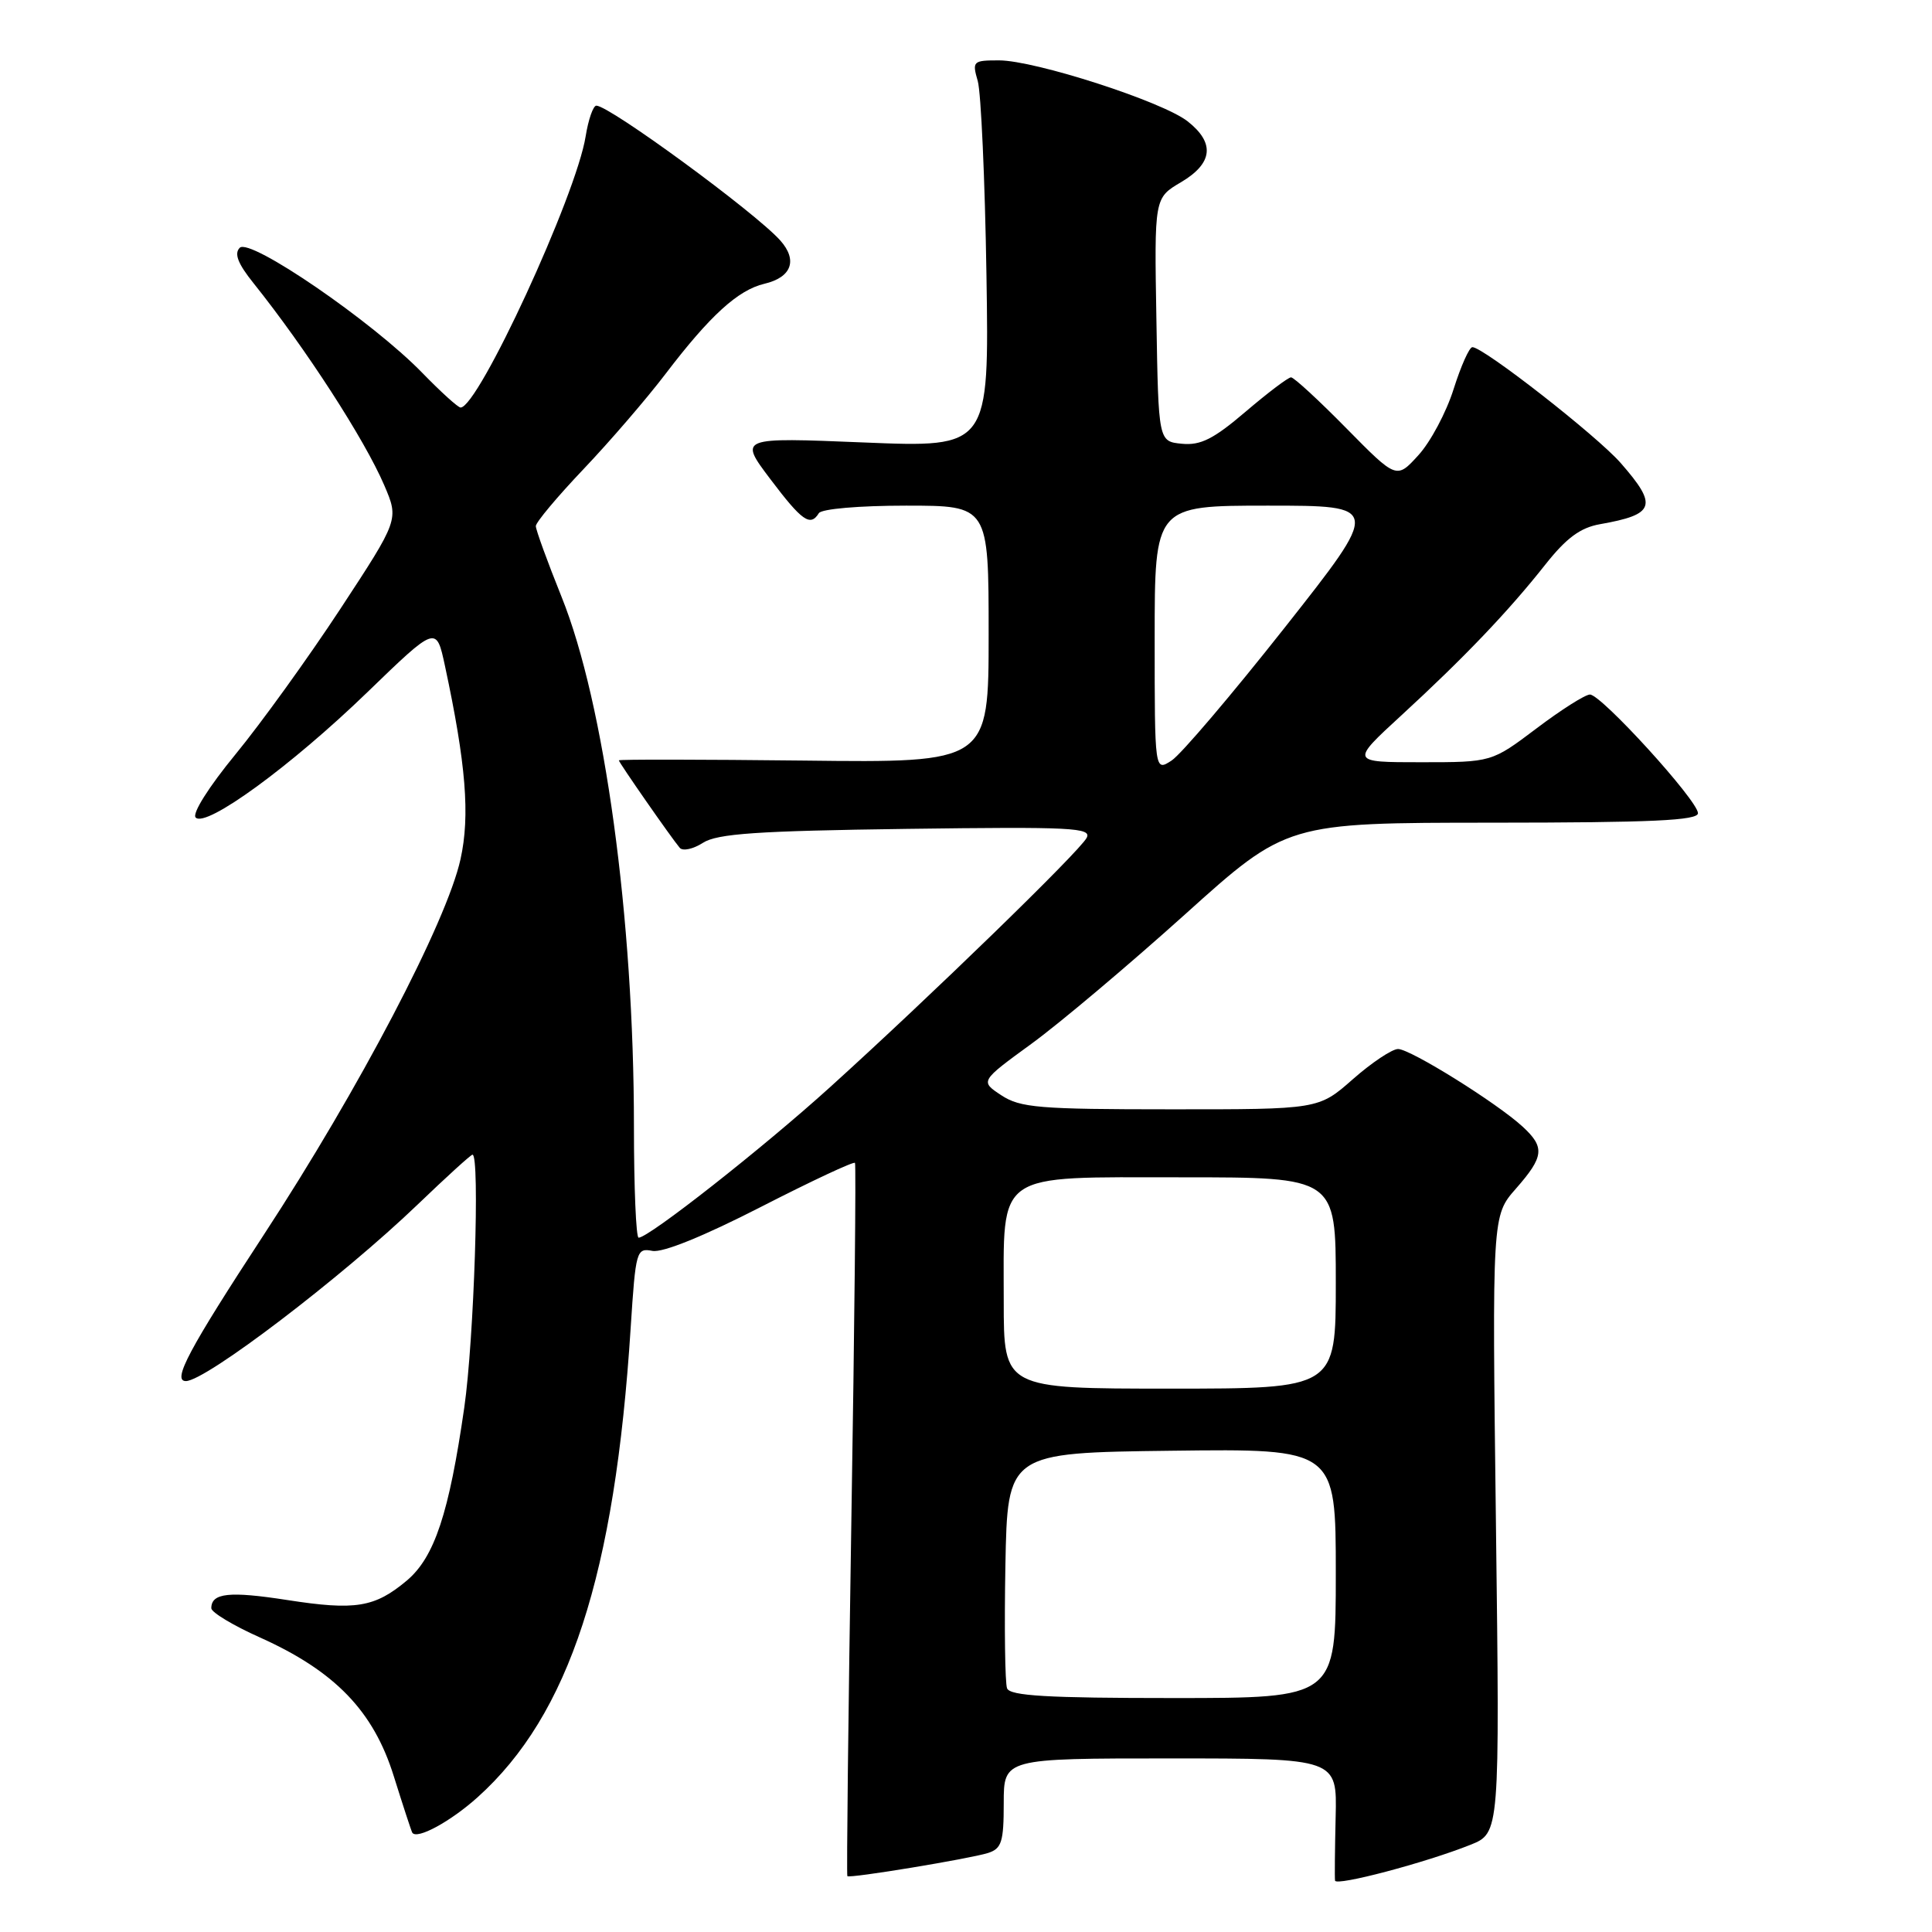 <?xml version="1.0" encoding="UTF-8" standalone="no"?>
<!DOCTYPE svg PUBLIC "-//W3C//DTD SVG 1.1//EN" "http://www.w3.org/Graphics/SVG/1.1/DTD/svg11.dtd" >
<svg xmlns="http://www.w3.org/2000/svg" xmlns:xlink="http://www.w3.org/1999/xlink" version="1.1" viewBox="0 0 256 256">
 <g >
 <path fill="currentColor"
d=" M 194.83 244.45 C 198.73 242.89 198.73 242.89 198.22 201.99 C 197.71 161.09 197.71 161.09 200.86 157.51 C 204.60 153.25 204.73 152.02 201.75 149.28 C 198.32 146.13 186.88 139.00 185.25 139.00 C 184.46 139.00 181.76 140.80 179.26 143.00 C 174.72 147.00 174.72 147.00 155.11 146.99 C 137.67 146.99 135.19 146.78 132.68 145.13 C 129.86 143.27 129.86 143.27 136.68 138.30 C 140.43 135.57 149.57 127.86 157.00 121.18 C 170.50 109.02 170.50 109.02 197.75 109.01 C 218.89 109.00 225.00 108.72 224.99 107.75 C 224.97 106.07 212.15 91.99 210.67 92.03 C 210.03 92.04 206.83 94.07 203.58 96.53 C 197.65 101.00 197.65 101.00 188.29 101.00 C 178.93 101.00 178.93 101.00 185.71 94.77 C 194.00 87.15 199.87 81.01 204.78 74.79 C 207.55 71.29 209.40 69.92 212.00 69.46 C 219.32 68.17 219.71 67.02 214.75 61.35 C 211.59 57.74 196.56 46.00 195.10 46.00 C 194.69 46.00 193.58 48.50 192.61 51.56 C 191.65 54.62 189.55 58.56 187.95 60.31 C 185.05 63.50 185.05 63.50 178.40 56.75 C 174.75 53.04 171.45 50.00 171.07 50.00 C 170.69 50.00 167.98 52.05 165.05 54.55 C 160.80 58.18 159.08 59.04 156.61 58.80 C 153.50 58.50 153.50 58.50 153.23 42.36 C 152.95 26.23 152.95 26.23 156.48 24.15 C 160.72 21.64 161.02 18.95 157.37 16.08 C 154.05 13.46 137.14 8.00 132.37 8.00 C 128.91 8.00 128.80 8.11 129.56 10.75 C 129.99 12.26 130.51 23.81 130.71 36.41 C 131.07 59.31 131.07 59.31 114.49 58.63 C 97.90 57.95 97.90 57.95 102.07 63.48 C 106.28 69.05 107.37 69.82 108.50 68.00 C 108.85 67.43 113.84 67.00 120.06 67.00 C 131.00 67.00 131.00 67.00 131.00 84.03 C 131.00 101.07 131.00 101.07 106.50 100.78 C 93.02 100.63 82.00 100.61 82.00 100.75 C 82.00 101.03 88.98 111.06 90.07 112.34 C 90.46 112.81 91.85 112.51 93.14 111.68 C 95.04 110.46 100.29 110.10 120.15 109.83 C 142.06 109.54 144.71 109.67 143.98 111.03 C 143.00 112.87 123.21 132.09 109.97 144.07 C 101.03 152.16 85.97 164.00 84.62 164.00 C 84.28 164.00 84.00 157.36 84.00 149.25 C 84.00 121.70 80.10 93.19 74.40 79.06 C 72.53 74.41 71.00 70.21 71.00 69.71 C 71.00 69.21 73.85 65.81 77.33 62.15 C 80.81 58.49 85.71 52.80 88.22 49.50 C 94.08 41.81 97.80 38.42 101.29 37.60 C 104.90 36.75 105.73 34.47 103.37 31.84 C 100.02 28.11 80.76 14.00 79.02 14.00 C 78.60 14.00 77.96 15.83 77.60 18.07 C 76.36 25.88 63.38 54.00 61.03 54.00 C 60.69 54.00 58.41 51.93 55.96 49.41 C 49.37 42.62 33.12 31.48 31.77 32.83 C 31.00 33.60 31.52 34.94 33.60 37.53 C 40.51 46.17 48.31 58.22 50.92 64.31 C 52.86 68.85 52.86 68.85 45.10 80.68 C 40.83 87.18 34.57 95.86 31.19 99.97 C 27.66 104.27 25.42 107.82 25.93 108.33 C 27.31 109.71 38.57 101.50 48.66 91.74 C 57.81 82.89 57.81 82.89 58.95 88.19 C 61.75 101.24 62.30 108.08 61.02 113.85 C 59.20 122.13 47.55 144.37 34.99 163.56 C 25.02 178.80 22.78 183.00 24.63 183.00 C 27.25 183.00 45.34 169.21 55.36 159.59 C 59.13 155.97 62.39 153.00 62.61 153.00 C 63.61 153.00 62.81 177.56 61.52 186.50 C 59.50 200.53 57.57 206.34 53.91 209.43 C 49.65 213.00 47.11 213.42 38.05 212.01 C 30.38 210.82 28.00 211.07 28.00 213.10 C 28.00 213.64 30.90 215.39 34.46 216.98 C 44.39 221.44 49.49 226.72 52.18 235.36 C 53.41 239.28 54.51 242.65 54.63 242.84 C 55.24 243.79 59.68 241.38 63.28 238.15 C 75.44 227.22 81.48 208.71 83.57 175.91 C 84.23 165.70 84.33 165.34 86.45 165.75 C 87.82 166.01 93.28 163.79 100.83 159.92 C 107.53 156.49 113.14 153.86 113.29 154.09 C 113.44 154.31 113.23 175.63 112.81 201.45 C 112.40 227.27 112.16 248.49 112.28 248.60 C 112.61 248.92 128.51 246.29 130.92 245.53 C 132.72 244.95 133.00 244.07 133.00 238.93 C 133.00 233.00 133.00 233.00 155.09 233.00 C 177.17 233.00 177.17 233.00 176.98 240.75 C 176.88 245.01 176.84 248.81 176.90 249.19 C 177.01 249.96 188.90 246.82 194.83 244.45 Z  M 133.44 223.71 C 133.17 222.99 133.07 215.68 133.22 207.46 C 133.50 192.50 133.50 192.50 155.25 192.23 C 177.00 191.96 177.00 191.96 177.00 208.48 C 177.00 225.00 177.00 225.00 155.47 225.00 C 138.78 225.00 133.83 224.71 133.44 223.71 Z  M 133.00 172.46 C 133.00 155.04 131.62 156.00 156.62 156.00 C 177.00 156.00 177.00 156.00 177.00 170.00 C 177.00 184.00 177.00 184.00 155.00 184.00 C 133.00 184.00 133.00 184.00 133.00 172.46 Z  M 153.00 84.62 C 153.00 67.00 153.00 67.00 167.99 67.00 C 182.98 67.00 182.98 67.00 170.24 83.15 C 163.23 92.03 156.49 99.96 155.25 100.77 C 153.00 102.24 153.00 102.24 153.00 84.62 Z "/>
</g>
</svg>